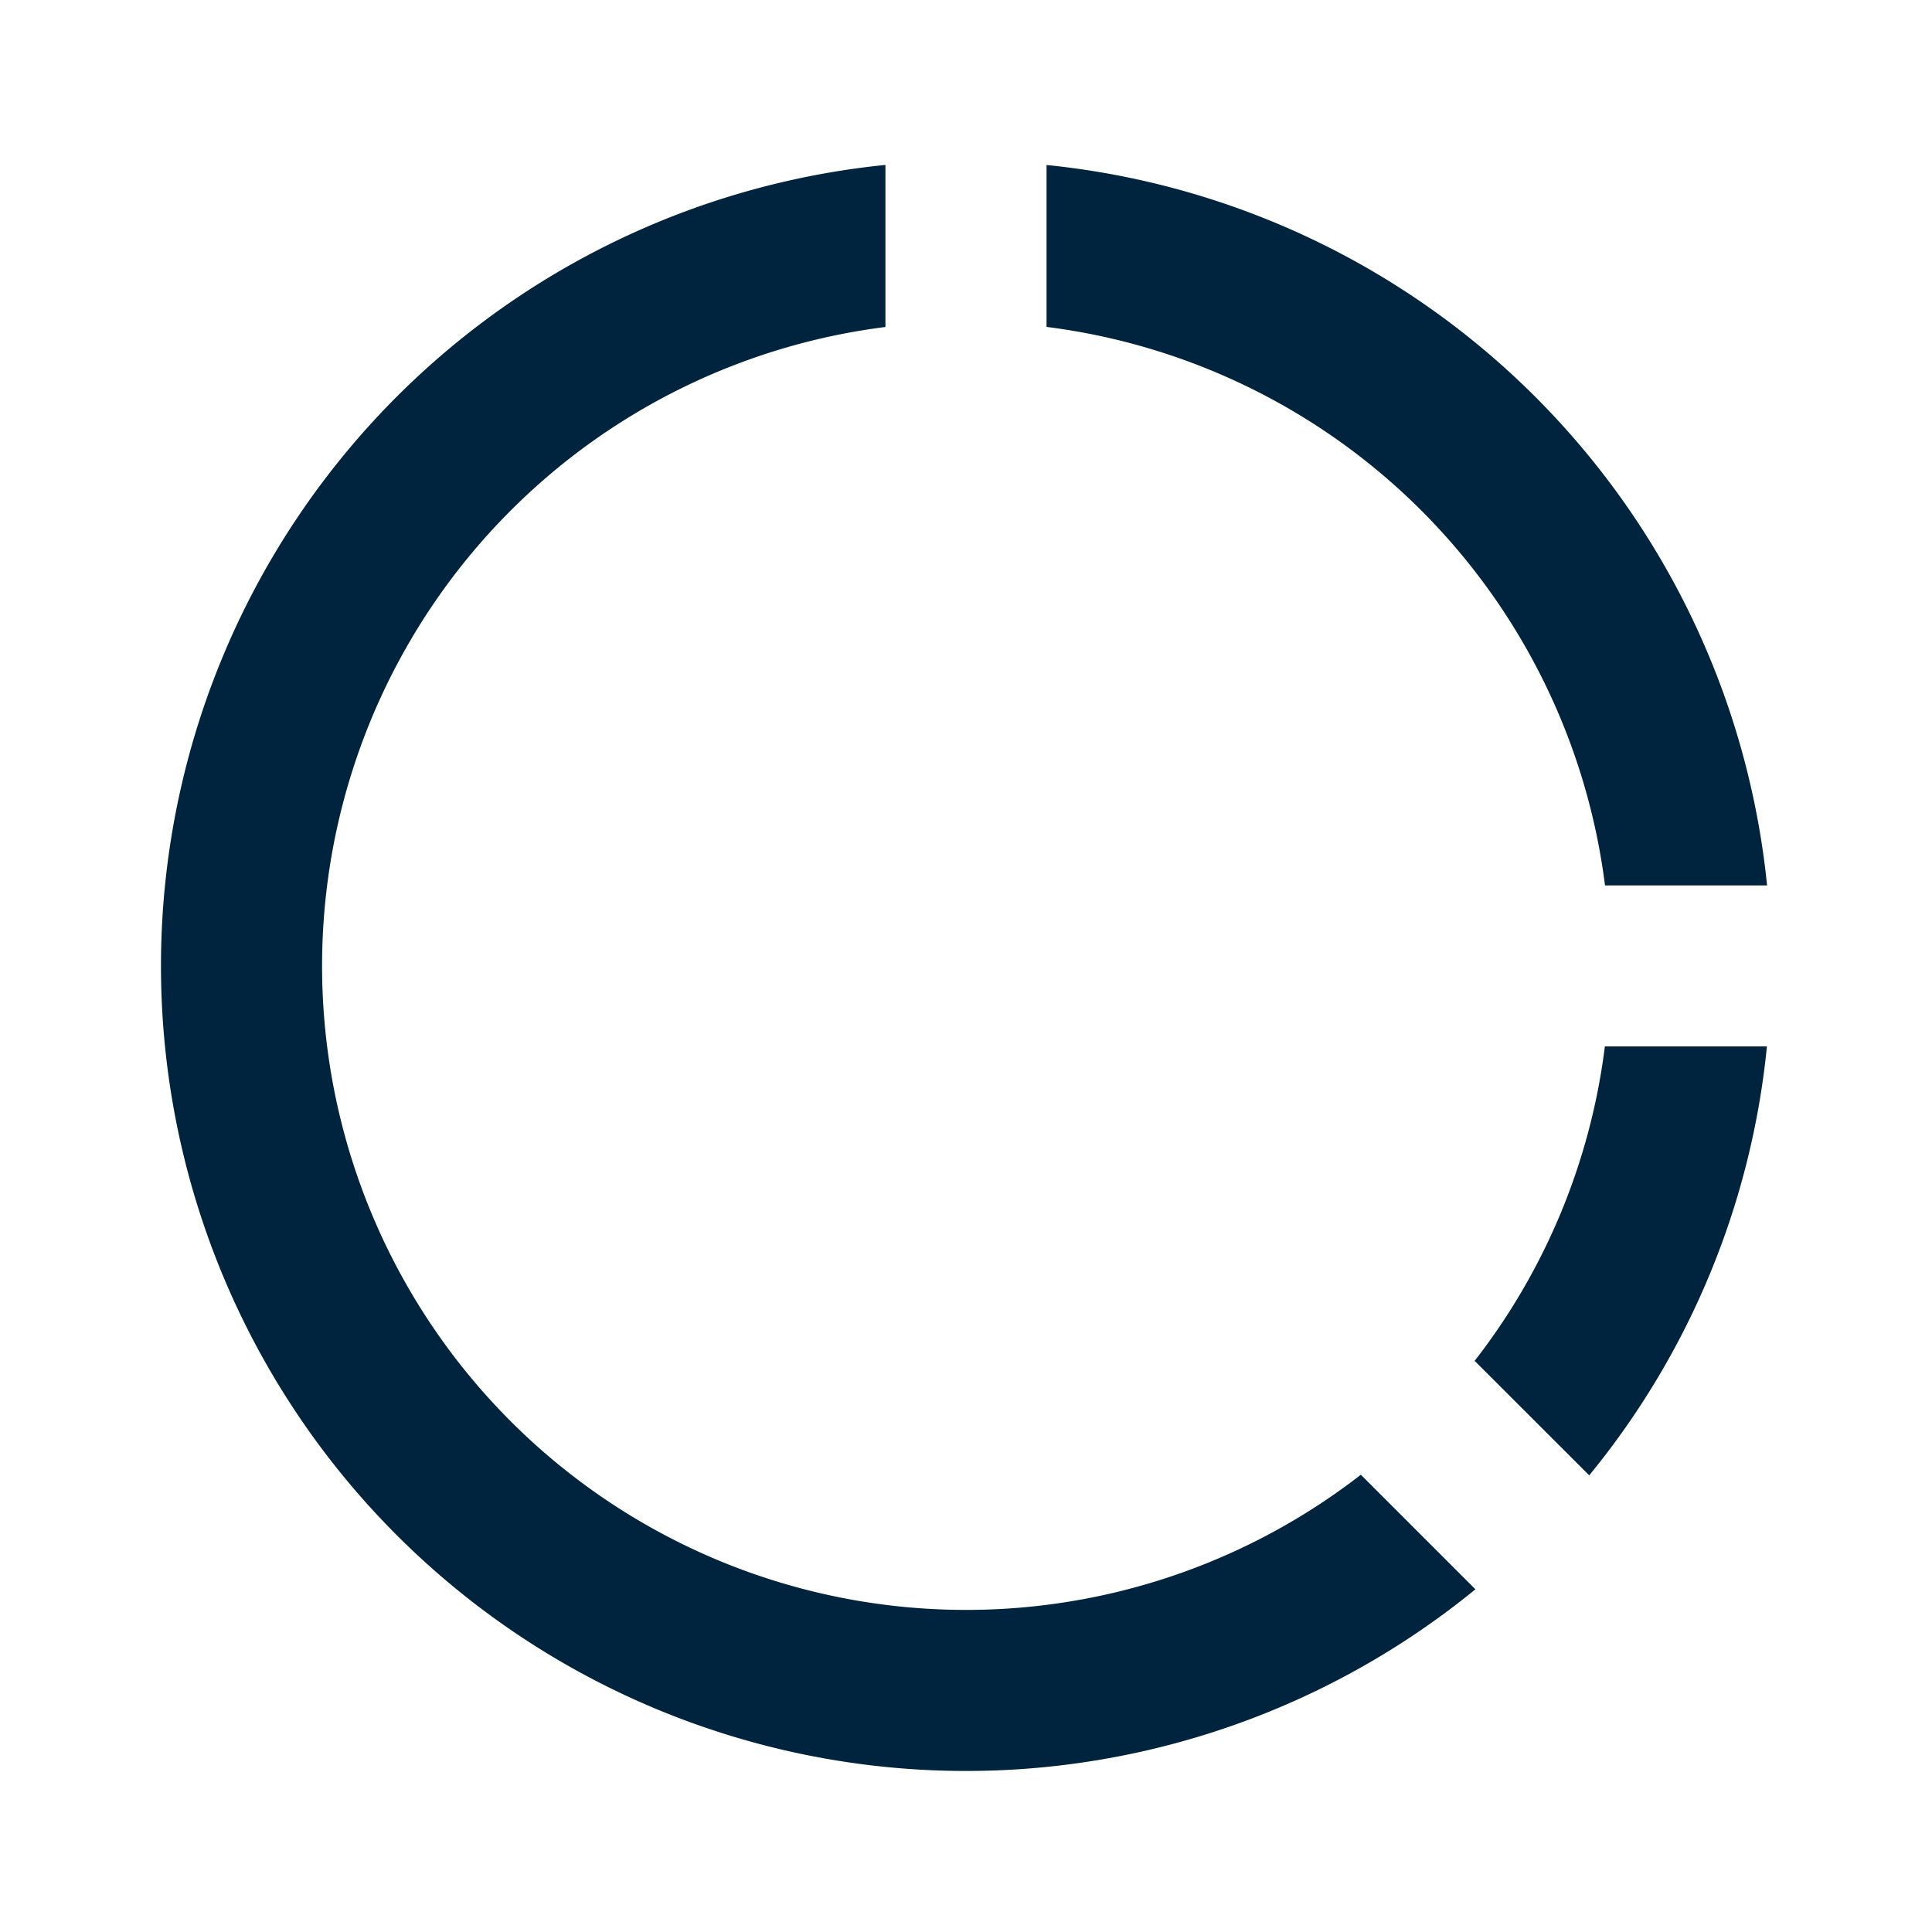 <svg xmlns="http://www.w3.org/2000/svg" width="24.822" height="24.822" viewBox="0 0 24.822 24.822"><defs><style>.a{fill:none;}.b{fill:#00243e;}</style></defs><path class="a" d="M0,0H24.822V24.822H0Z"/><path class="b" d="M11.308,2.05V4.131a8.274,8.274,0,1,0,6.108,14.746l1.472,1.472a10.343,10.343,0,1,1-7.58-18.3ZM22.633,13.375a10.288,10.288,0,0,1-2.283,5.51l-1.472-1.471a8.235,8.235,0,0,0,1.673-4.04h2.082ZM13.379,2.05a10.346,10.346,0,0,1,9.256,9.256H20.553a8.279,8.279,0,0,0-7.175-7.176V2.049Z" transform="translate(0.068 0.07)"/></svg>